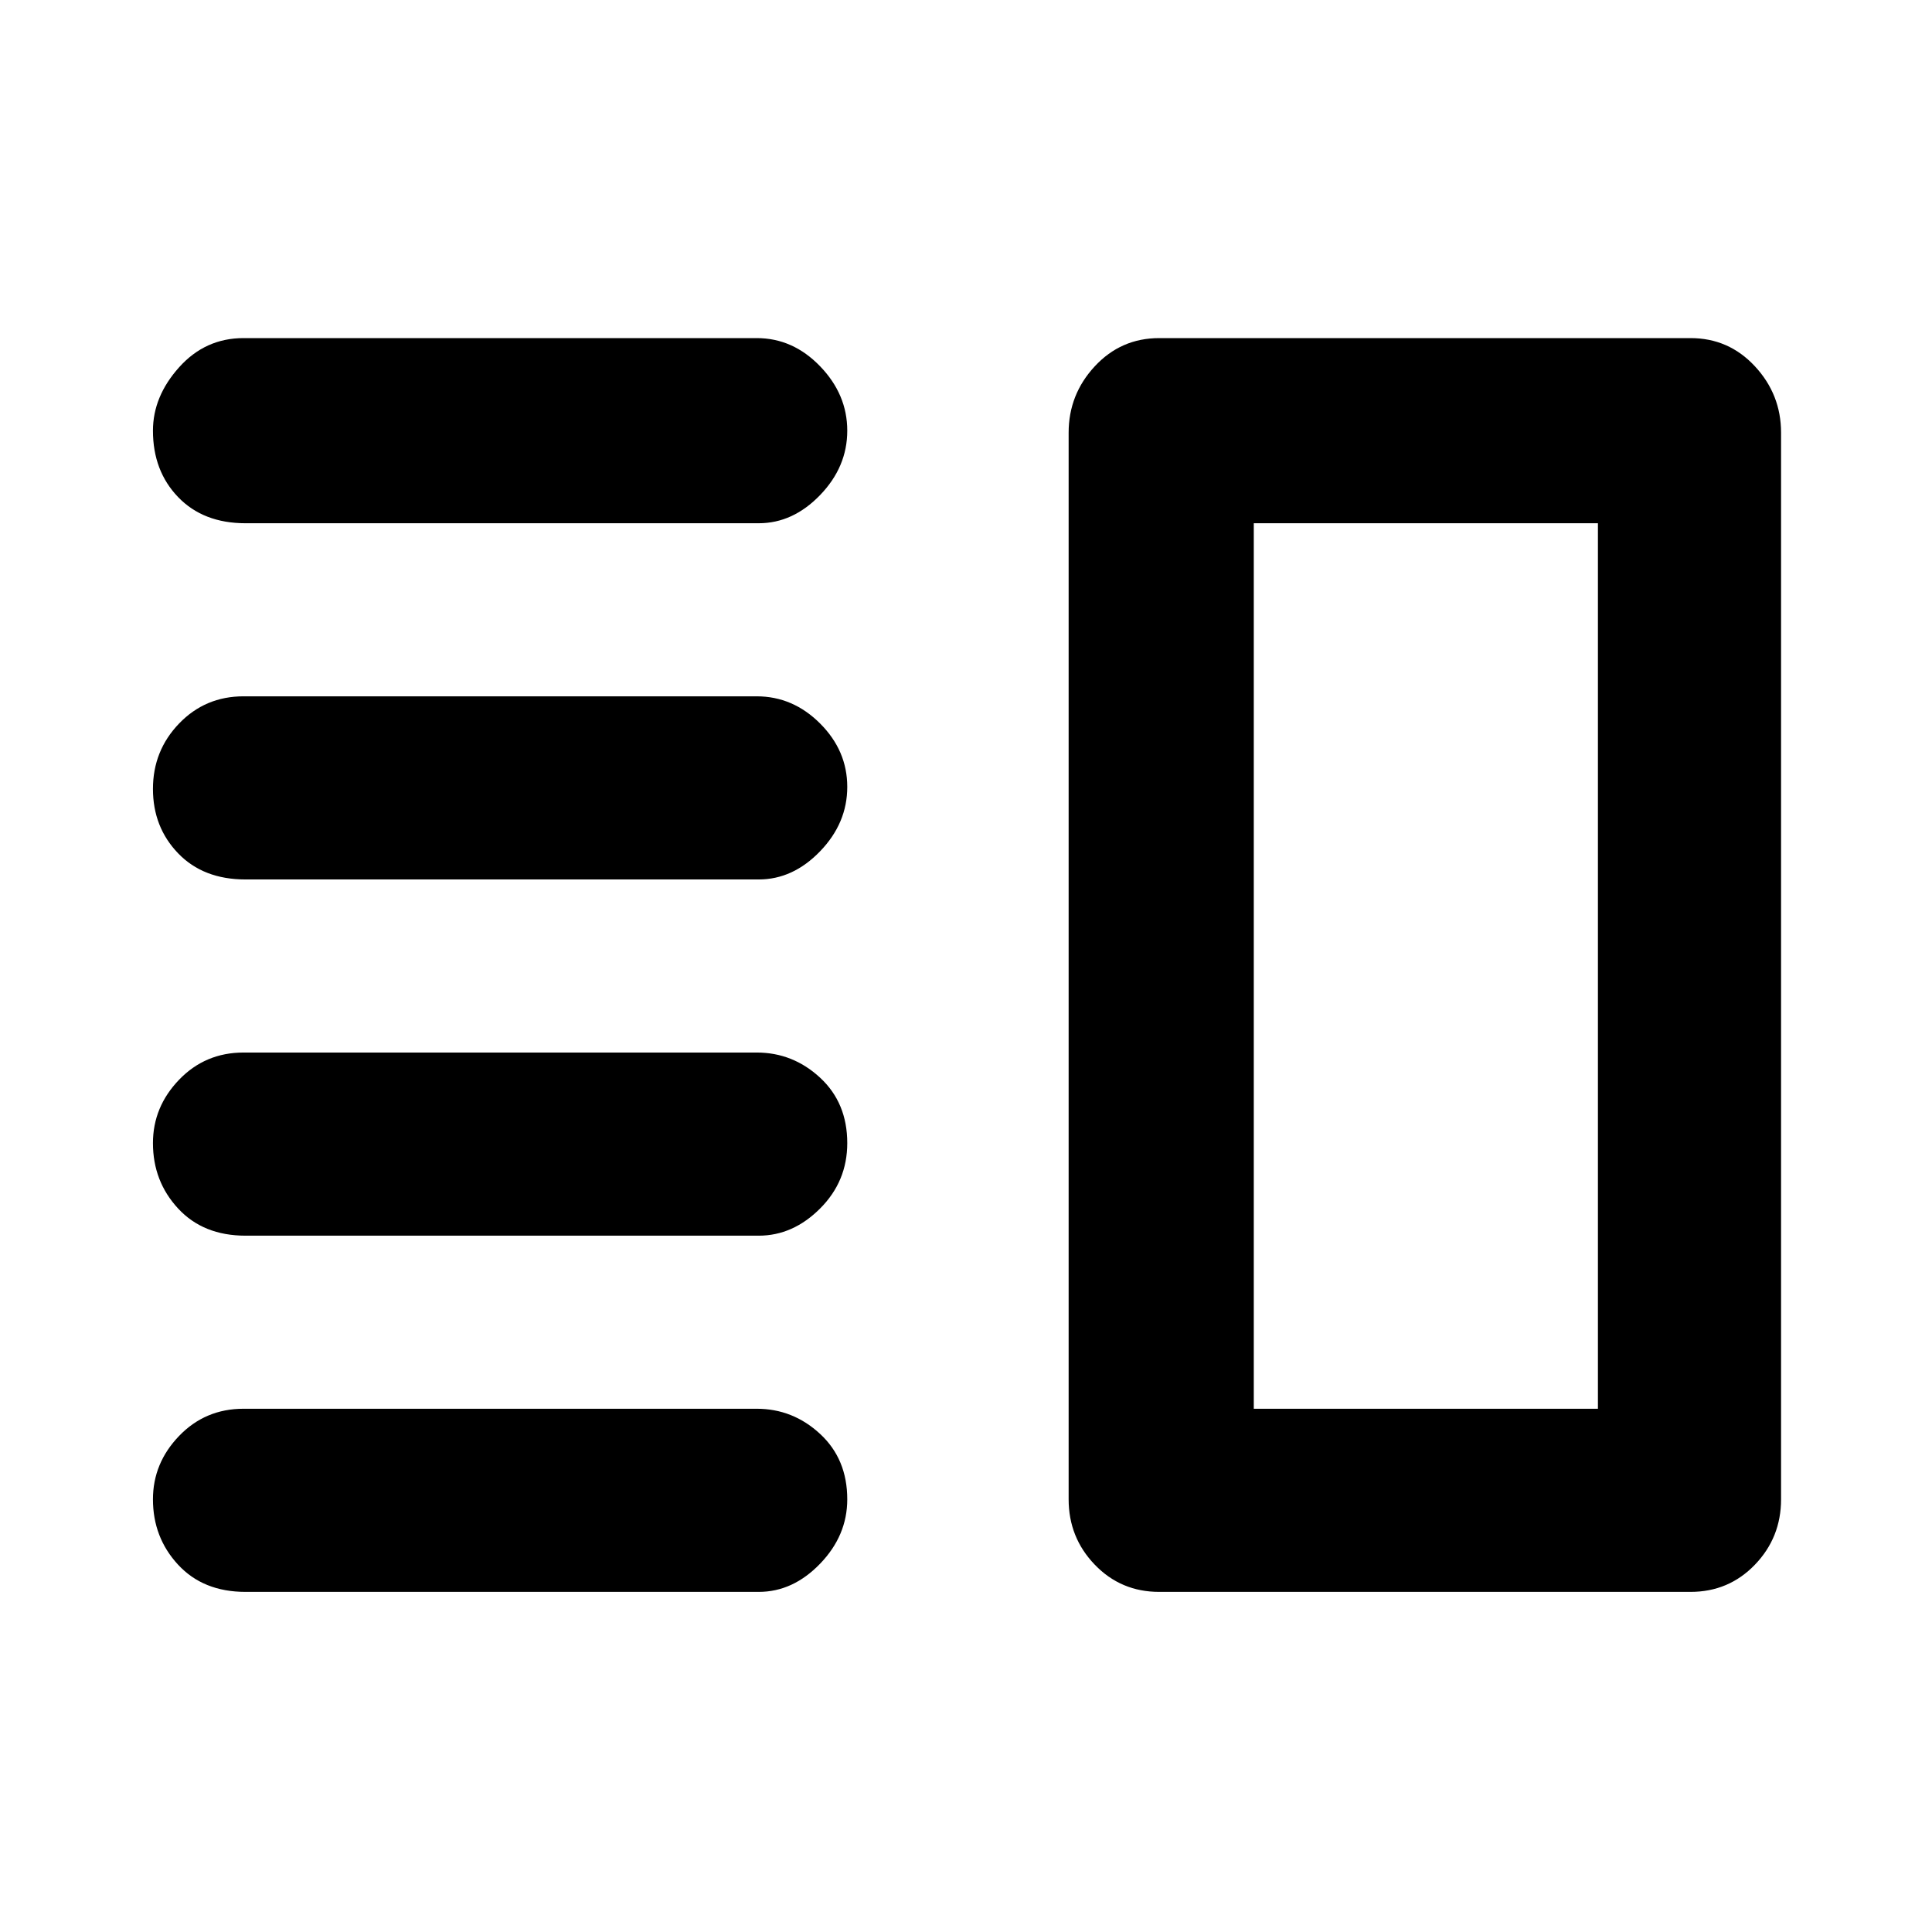 <svg xmlns="http://www.w3.org/2000/svg" height="48" width="48"><path d="M6.1 30.7q-1.05 0-1.675-.675T3.8 28.4q0-.9.65-1.575.65-.675 1.6-.675H18.8q.9 0 1.575.625.675.625.675 1.625 0 .95-.675 1.625t-1.525.675Zm0 8.85q-1.05 0-1.675-.675T3.8 37.25q0-.9.65-1.575Q5.1 35 6.05 35H18.8q.9 0 1.575.625.675.625.675 1.625 0 .9-.675 1.6-.675.7-1.525.7Zm0-17.7q-1.05 0-1.675-.65T3.8 19.6q0-.95.65-1.625t1.6-.675H18.8q.9 0 1.575.675.675.675.675 1.575 0 .9-.675 1.6-.675.7-1.525.7Zm0-8.85q-1.05 0-1.675-.65T3.8 10.7q0-.85.65-1.575t1.6-.725H18.8q.9 0 1.575.7.675.7.675 1.6 0 .9-.675 1.6-.675.7-1.525.7Zm25.05 0v22ZM28.8 39.55q-.95 0-1.6-.675-.65-.675-.65-1.625v-26.5q0-.95.65-1.65t1.6-.7H42q.95 0 1.6.7.65.7.65 1.65v26.5q0 .95-.65 1.625t-1.6.675ZM31.15 13v22h8.55V13Z"/></svg>